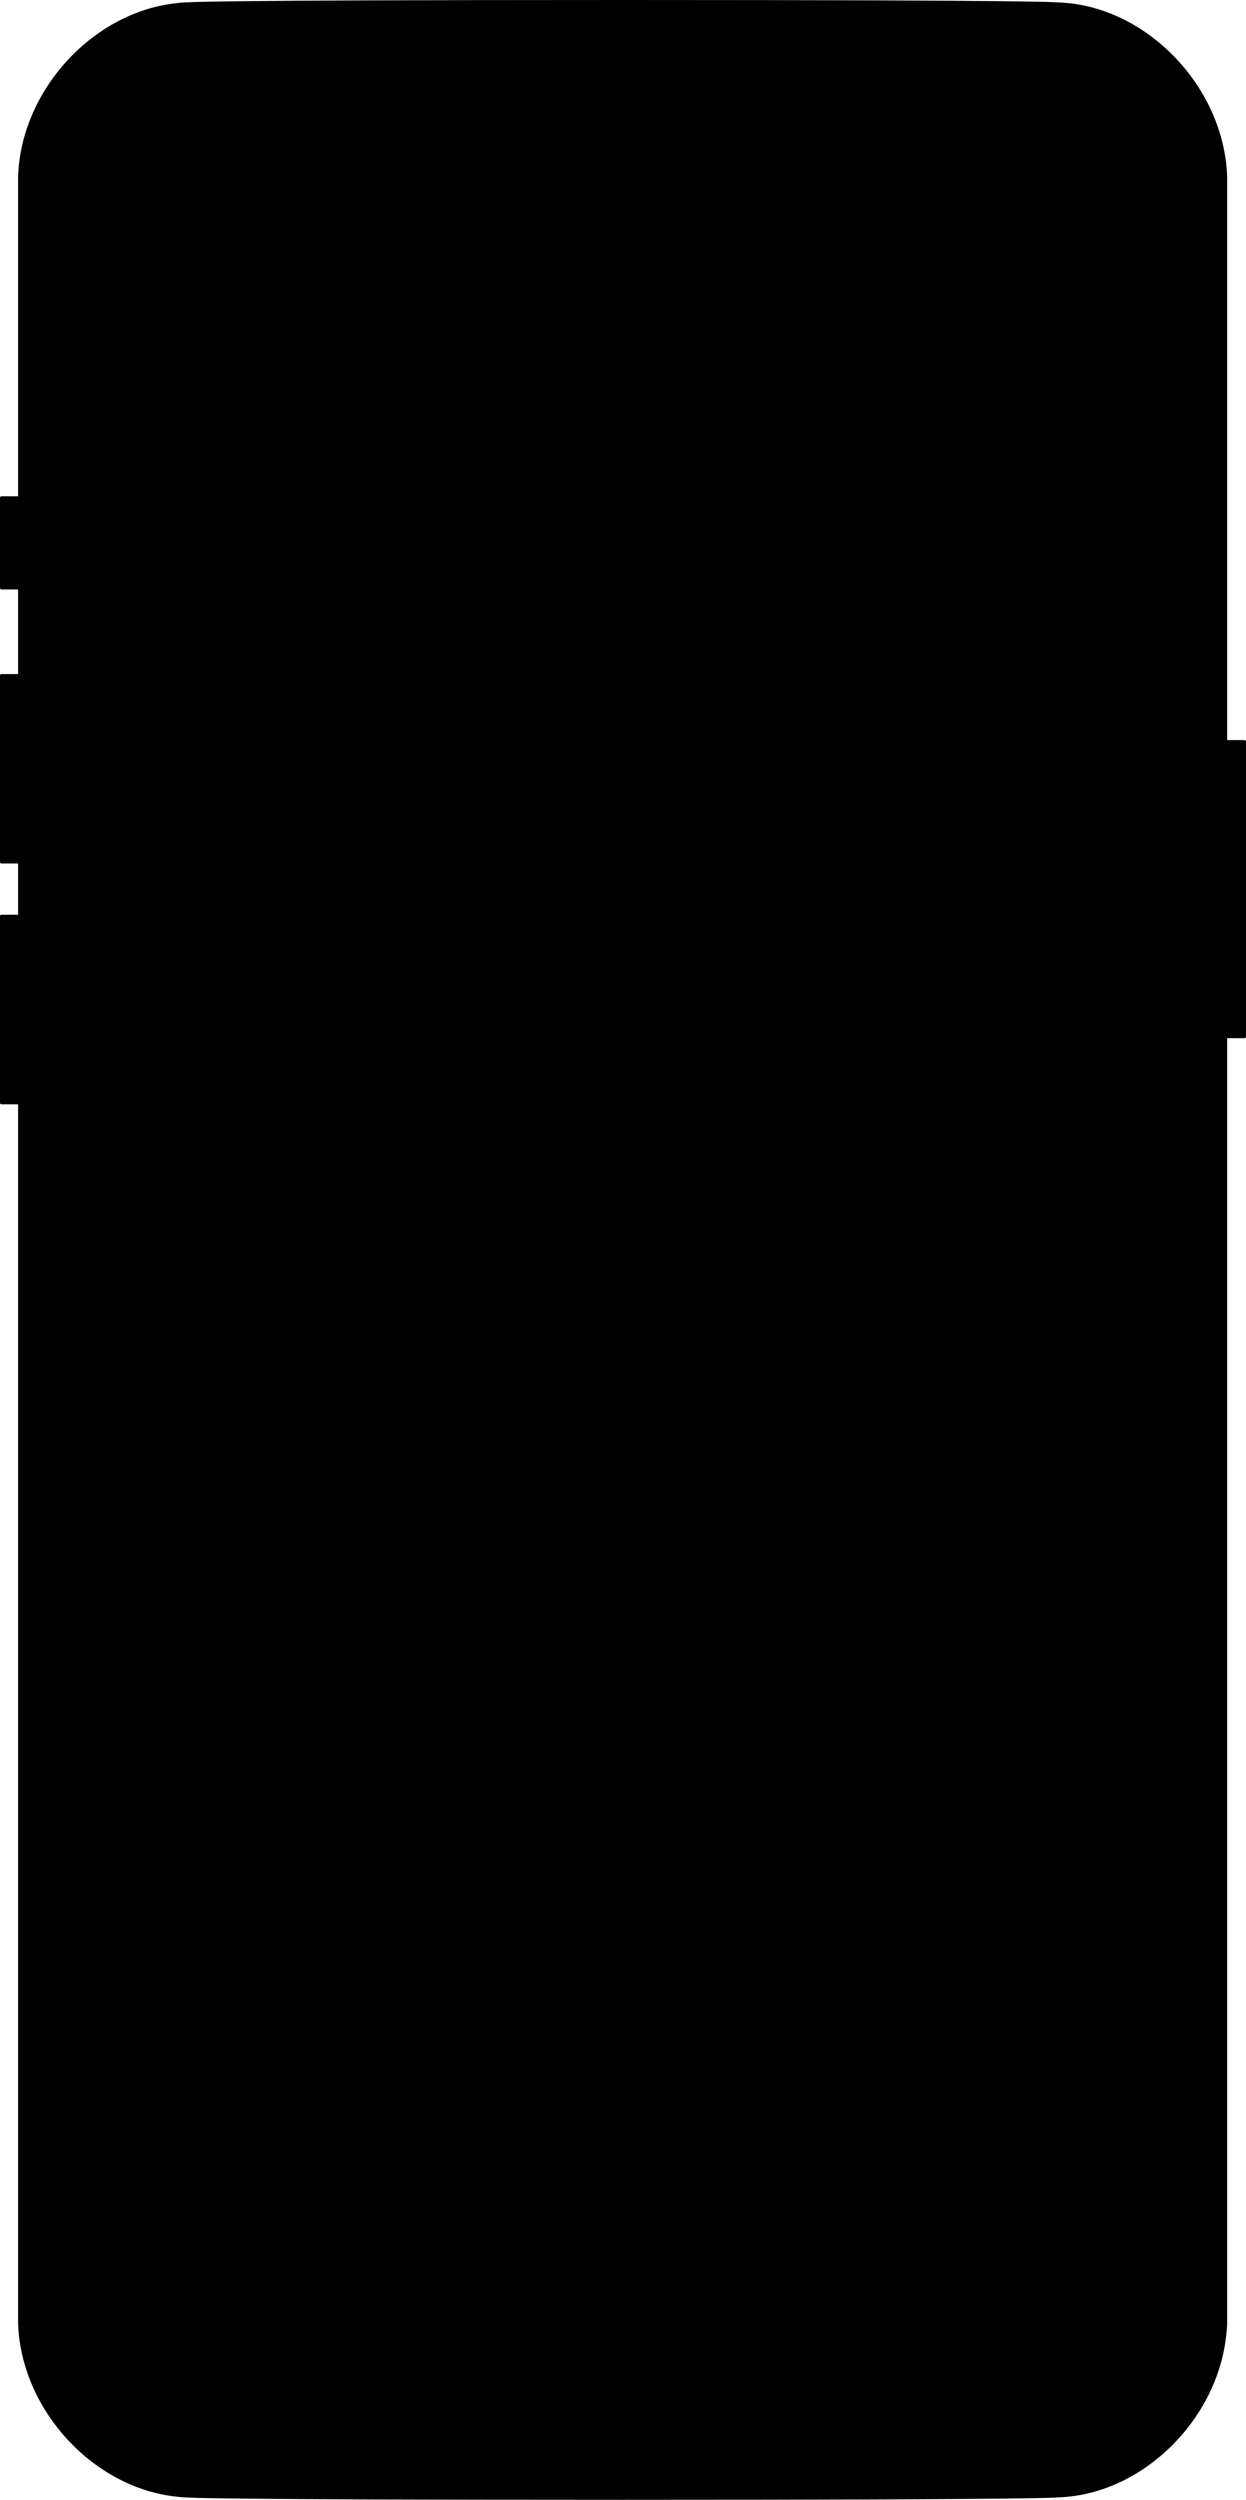 <?xml version="1.0" encoding="UTF-8"?><svg id="Layer_2" xmlns="http://www.w3.org/2000/svg" viewBox="0 0 177.62 356.28"><g id="Layer_1-2"><path d="m177.62,105.68v42.08c0,.11-.09.2-.2.2h-2.49v183.26c-.02.46-.05.91-.1,1.36-1.17,12-11.43,22.3-22.82,23.28-.19.02-.39.03-.58.05-.02,0-.04.01-.05,0-.25.02-.51.03-.76.03,0,0,0,.34-61.81.34-62.06,0-62.06-.34-62.06-.34-.56,0-1.11-.04-1.64-.12-11.24-1.18-21.28-11.38-22.44-23.24-.04-.45-.07-.9-.09-1.36v-173.83H.2c-.11,0-.2-.09-.2-.21v-26.61c0-.11.09-.2.2-.2h2.38v-7.3H.2c-.11,0-.2-.09-.2-.21v-26.58c0-.12.09-.21.2-.21h2.38v-12.06H.21c-.12,0-.21-.09-.21-.21v-12.87c0-.11.09-.2.21-.2h2.37V25.06C3.07,12.63,13.44,1.69,25.11.46c.53-.08,1.08-.12,1.64-.12,0,0,0-.34,62.06-.34,61.81,0,61.81.34,61.81.34.25,0,.51.01.76.03.01-.01.03,0,.05,0,.19.02.39.03.58.05,11.82,1.02,22.42,12.07,22.92,24.64v80.42h2.49c.11,0,.2.09.2.2Z"/></g></svg>